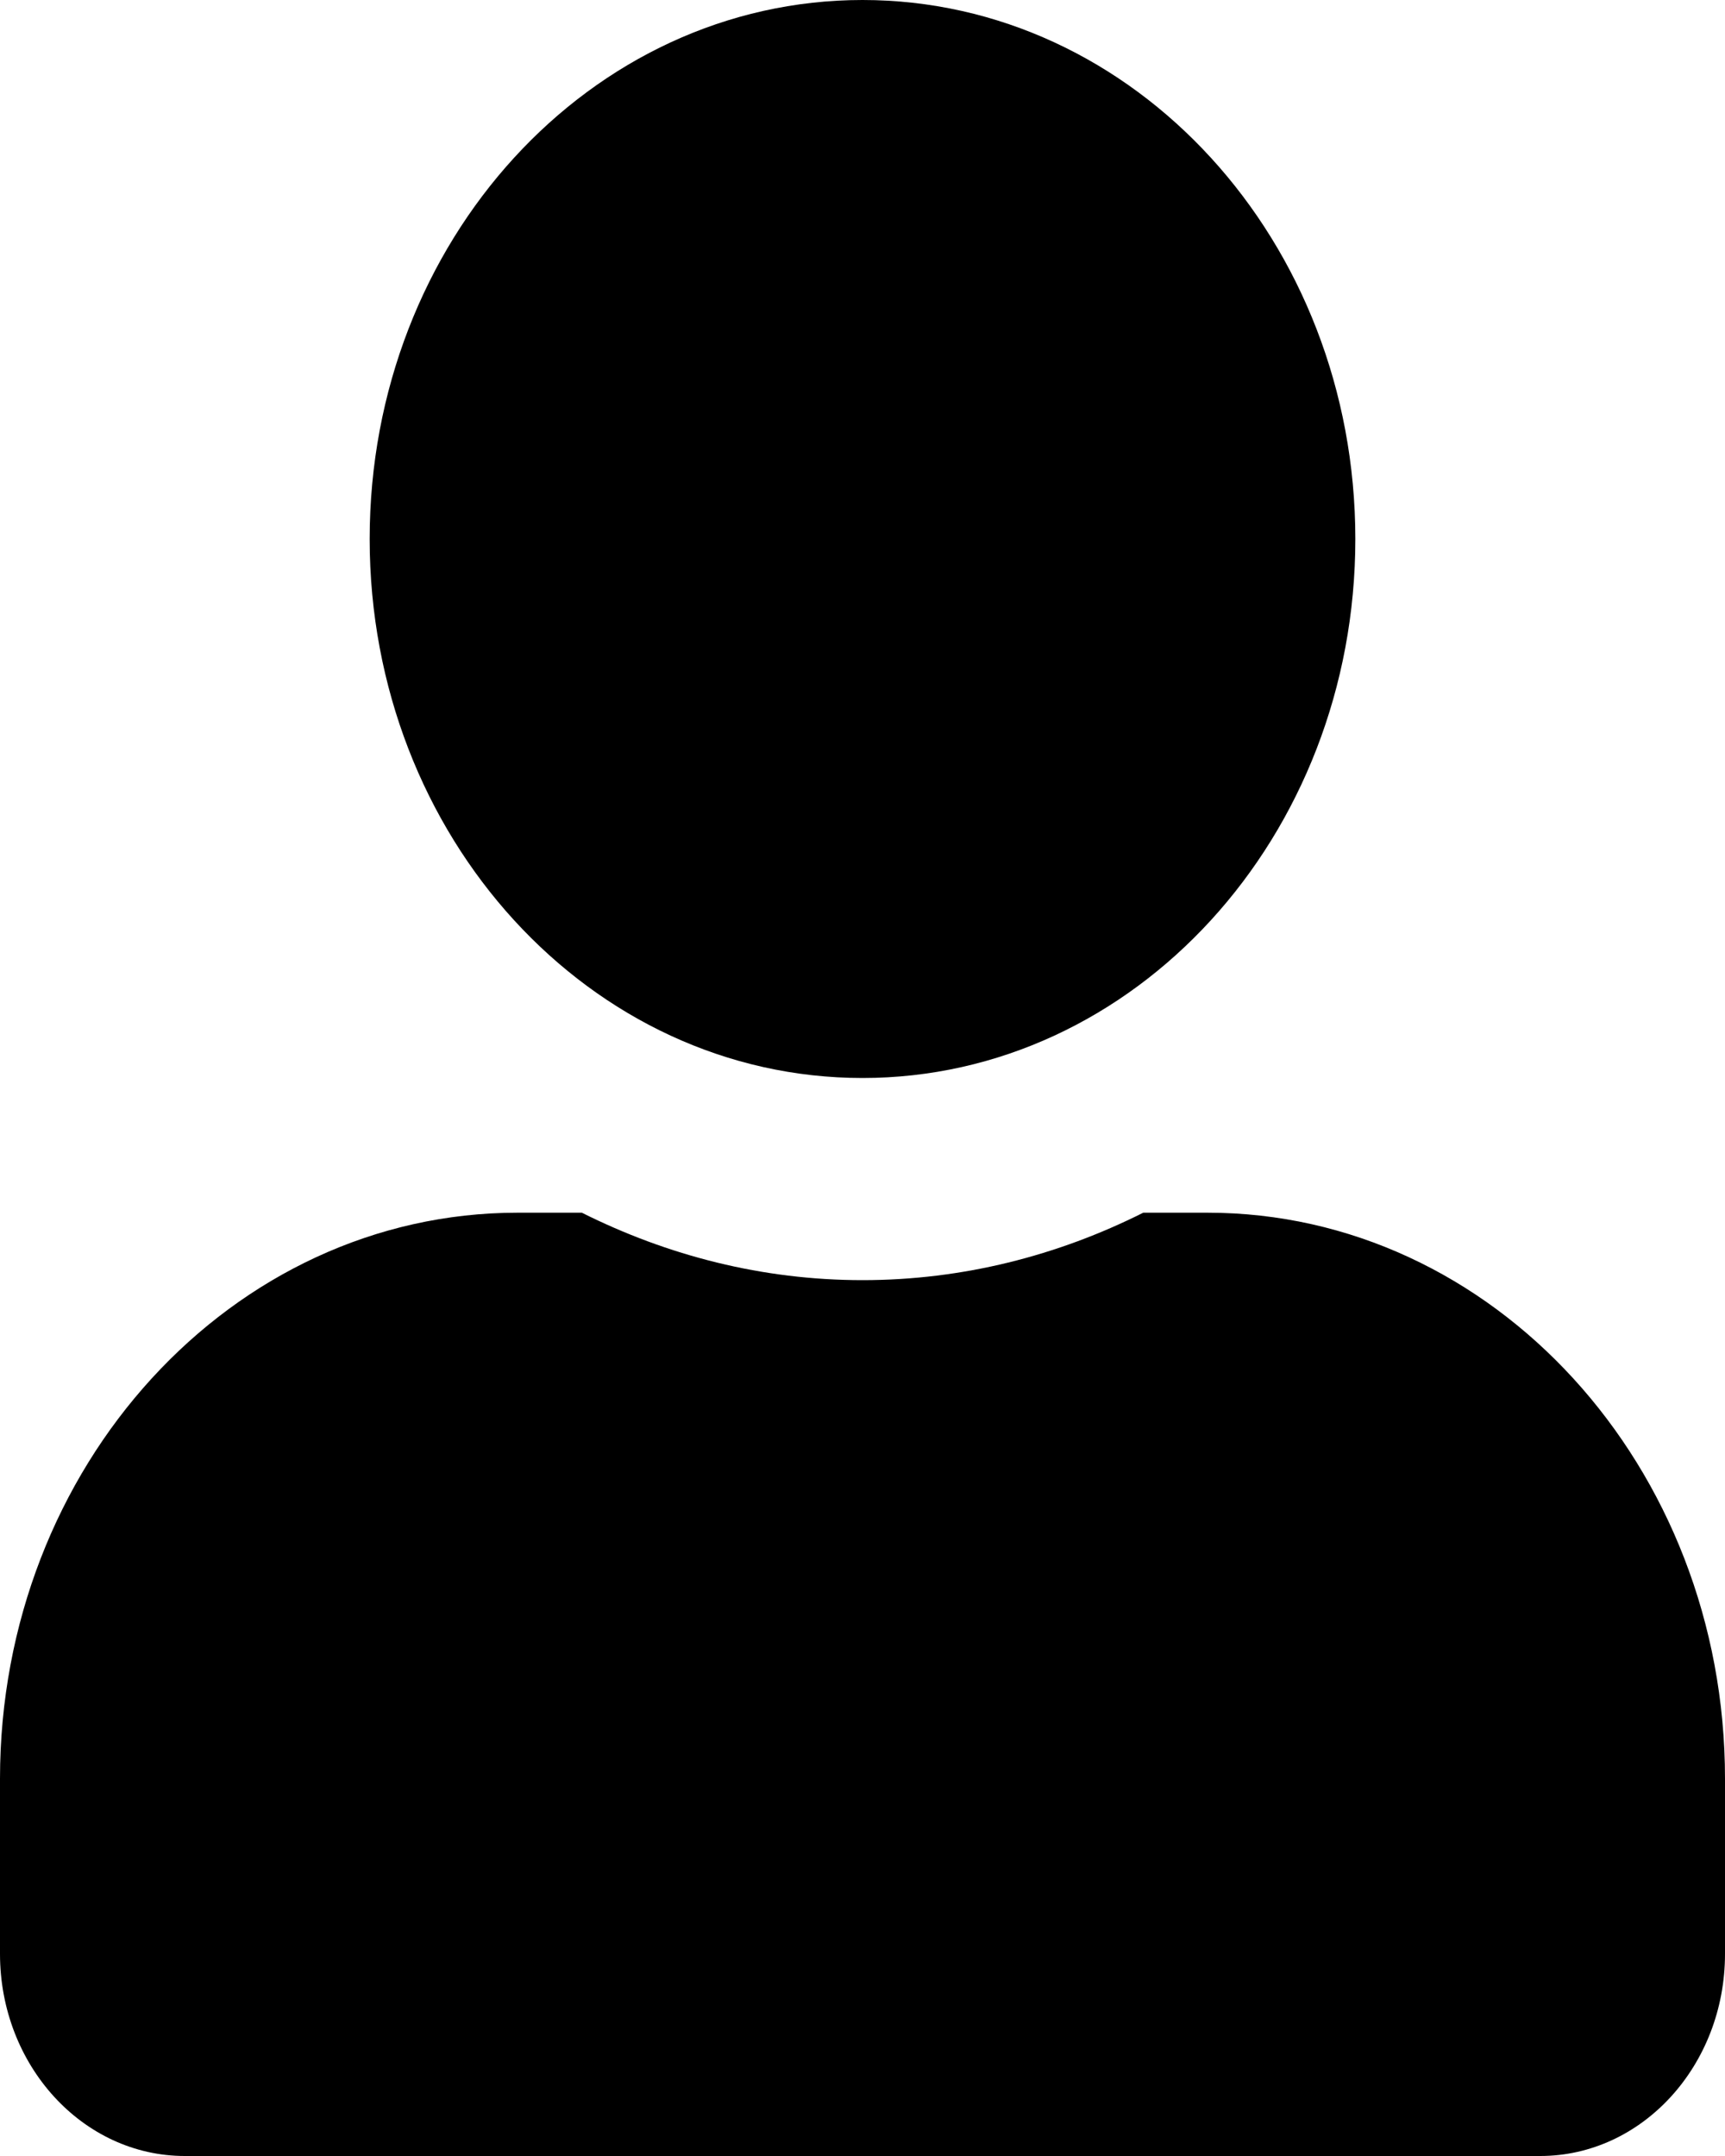 <svg width="20" height="25" viewBox="0 0 20 25" fill="none" xmlns="http://www.w3.org/2000/svg">
<path d="M10 12.5C13.156 12.5 15.714 9.702 15.714 6.25C15.714 2.798 13.156 0 10 0C6.844 0 4.286 2.798 4.286 6.25C4.286 9.702 6.844 12.5 10 12.5ZM14 14.062H13.255C12.263 14.56 11.161 14.844 10 14.844C8.839 14.844 7.741 14.56 6.746 14.062H6C2.688 14.062 0 17.002 0 20.625V22.656C0 23.95 0.96 25 2.143 25H17.857C19.04 25 20 23.95 20 22.656V20.625C20 17.002 17.312 14.062 14 14.062Z" fill="black"/>
</svg>
